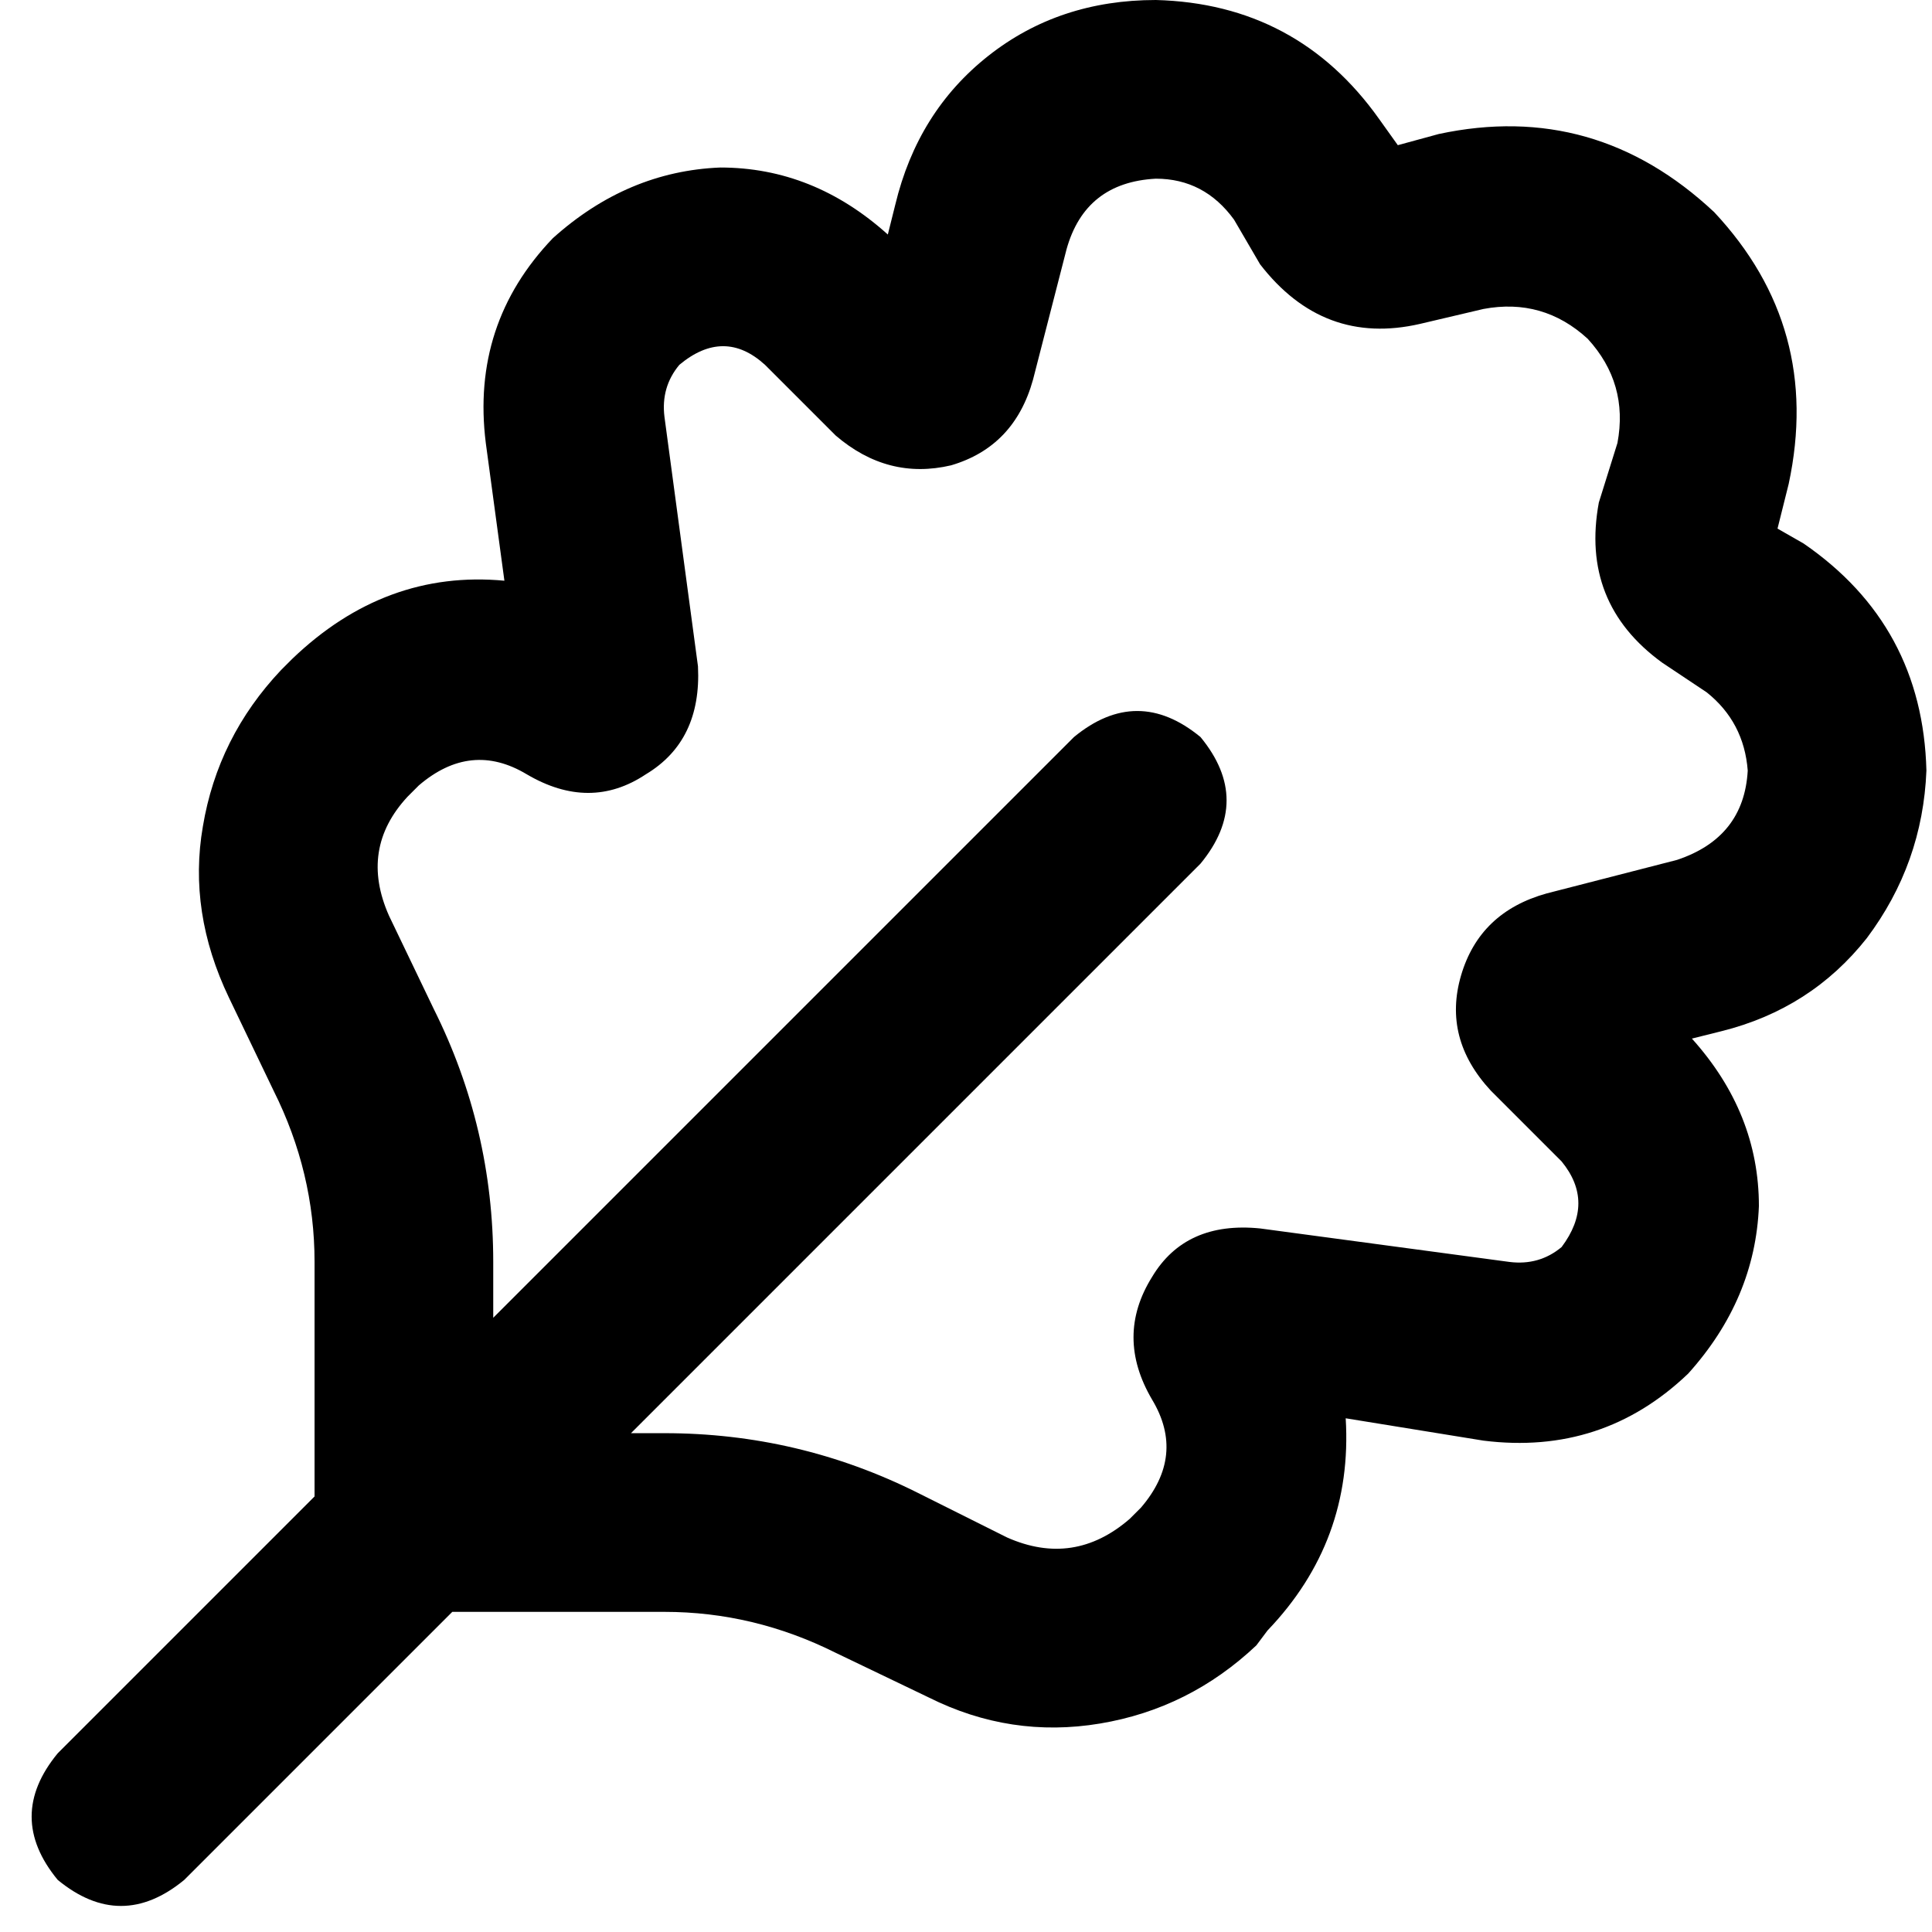<svg xmlns="http://www.w3.org/2000/svg" viewBox="0 0 512 512">
  <path d="M 306.312 0 Q 280.663 0 261.919 14.798 L 261.919 14.798 Q 243.175 29.595 237.256 54.258 L 235.283 62.15 Q 215.553 44.393 190.89 44.393 Q 166.227 45.38 146.497 63.137 Q 124.794 85.827 128.74 117.395 L 133.672 153.896 Q 102.104 150.936 77.441 174.613 L 74.482 177.572 Q 57.711 195.329 53.765 219.006 Q 49.819 241.696 60.671 264.385 L 72.509 289.048 Q 83.36 310.751 83.36 334.428 L 83.36 396.578 L 15.291 464.647 Q 1.48 481.418 15.291 498.189 Q 32.062 512 48.832 498.189 L 119.861 427.16 L 176.092 427.16 Q 199.769 427.16 221.472 438.012 L 246.135 449.85 Q 267.838 460.701 291.514 456.755 Q 315.191 452.809 332.948 436.039 L 335.908 432.092 Q 358.597 408.416 356.624 375.861 L 393.125 381.78 Q 424.694 385.726 447.383 364.023 Q 465.141 344.293 466.127 319.63 Q 466.127 294.967 448.37 275.237 L 456.262 273.264 Q 479.938 267.345 494.736 248.601 Q 509.534 228.871 510.52 204.208 Q 509.534 165.734 477.965 144.031 L 471.06 140.085 L 474.019 128.247 Q 482.898 86.813 454.289 56.231 Q 422.721 26.636 381.287 35.514 L 370.435 38.474 L 365.503 31.568 Q 343.8 0.987 306.312 0 L 306.312 0 Z M 167.214 379.807 L 318.15 228.871 Q 331.961 212.1 318.15 195.329 Q 301.38 181.518 284.609 195.329 L 130.713 349.225 L 130.713 334.428 Q 130.713 298.913 114.929 267.345 L 103.091 242.682 Q 95.198 224.925 108.023 211.114 L 110.983 208.154 Q 124.794 196.316 139.592 205.195 Q 156.362 215.06 171.16 205.195 Q 185.958 196.316 184.971 176.586 L 176.092 110.489 Q 175.106 102.597 180.039 96.678 Q 191.877 86.813 202.728 96.678 L 221.472 115.422 Q 235.283 127.26 252.054 123.314 Q 268.825 118.382 273.757 100.624 L 282.636 66.096 Q 287.568 48.339 306.312 47.353 Q 319.137 47.353 327.029 58.204 L 333.934 70.042 Q 350.705 91.746 376.355 85.827 L 393.125 81.881 Q 408.909 78.921 420.748 89.773 Q 431.599 101.611 428.64 117.395 L 423.707 133.179 Q 418.775 159.815 440.478 175.599 L 452.316 183.491 Q 462.181 191.383 463.168 204.208 Q 462.181 221.965 444.424 227.884 L 409.896 236.763 Q 392.139 241.696 387.206 258.466 Q 382.274 275.237 395.098 289.048 L 413.842 307.792 Q 422.721 318.644 413.842 330.482 Q 407.923 335.414 400.031 334.428 L 333.934 325.549 Q 314.204 323.576 305.326 338.374 Q 295.461 354.158 305.326 370.929 Q 314.204 385.726 302.366 399.538 L 299.407 402.497 Q 284.609 415.322 266.852 407.43 L 243.175 395.592 Q 211.607 379.807 176.092 379.807 L 167.214 379.807 L 167.214 379.807 Z" />
</svg>